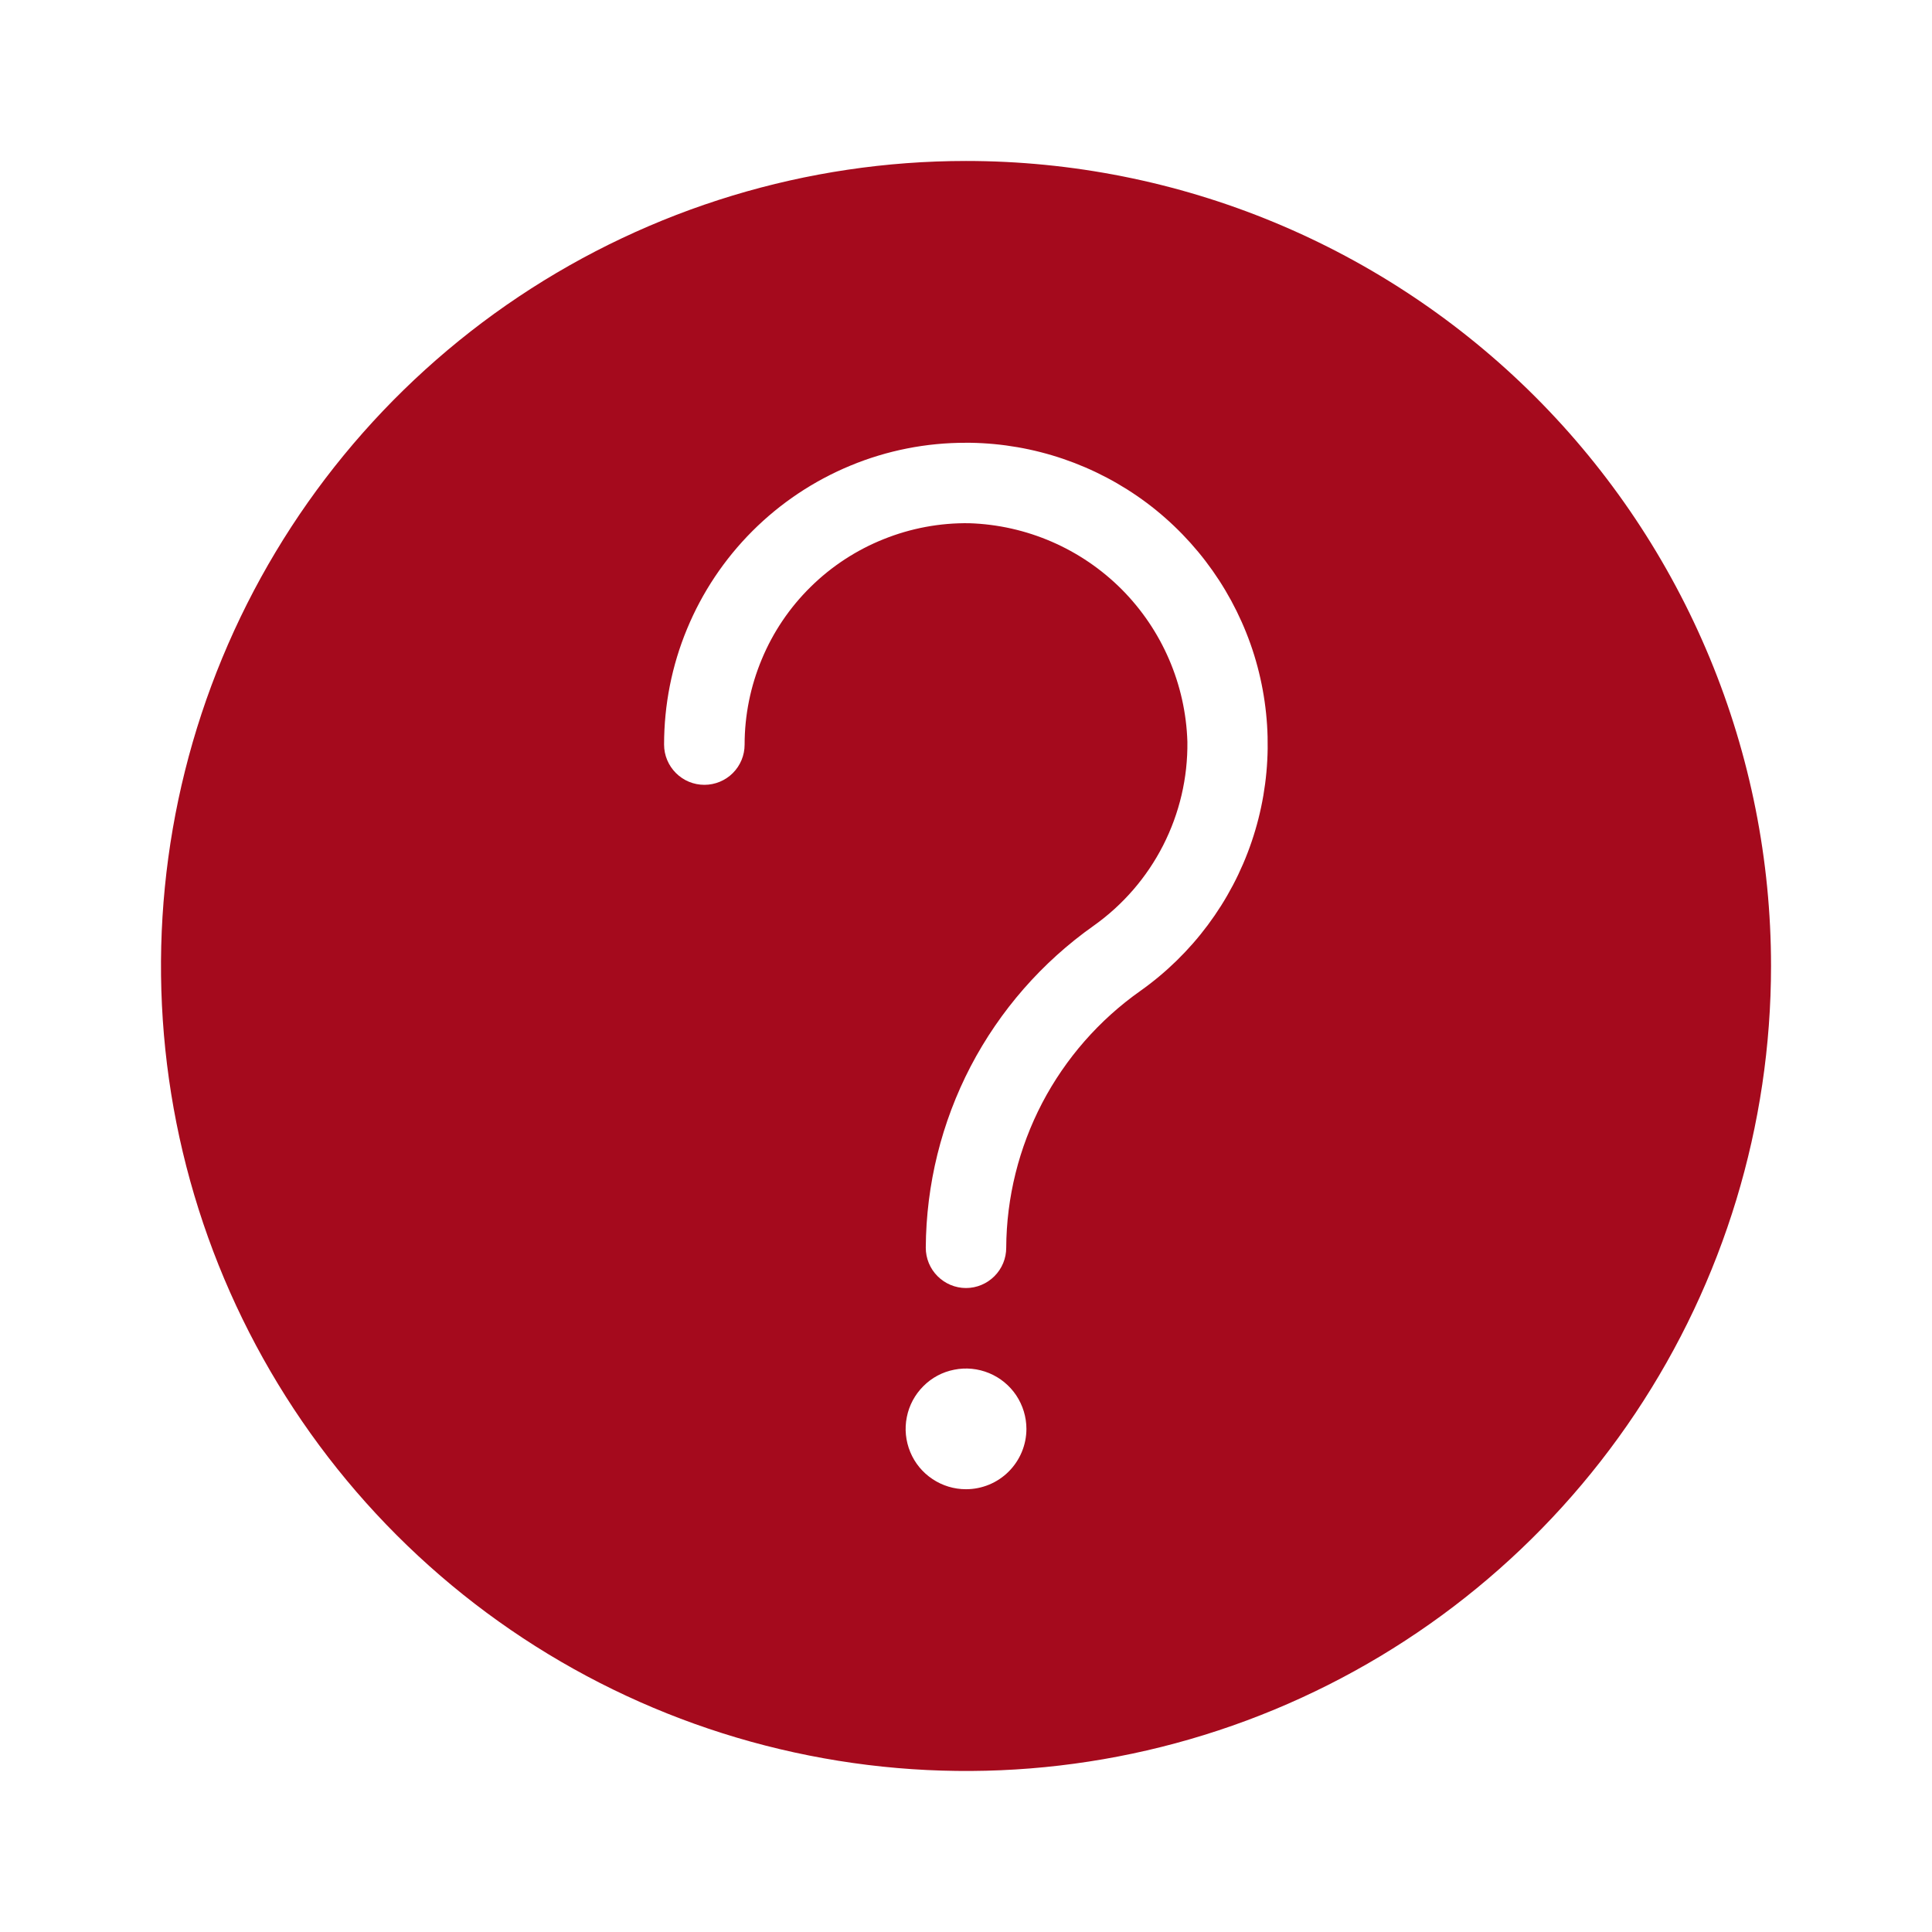 <svg width="22" height="22" viewBox="0 0 22 22" fill="none" xmlns="http://www.w3.org/2000/svg">
<path d="M11 1.833C9.187 1.833 7.415 2.371 5.907 3.378C4.4 4.385 3.225 5.817 2.531 7.492C1.837 9.167 1.656 11.01 2.009 12.788C2.363 14.566 3.236 16.2 4.518 17.482C5.8 18.764 7.434 19.637 9.212 19.99C10.99 20.344 12.833 20.163 14.508 19.469C16.183 18.775 17.615 17.6 18.622 16.093C19.629 14.585 20.167 12.813 20.167 11C20.167 9.796 19.93 8.604 19.469 7.492C19.008 6.38 18.333 5.369 17.482 4.518C16.631 3.667 15.62 2.992 14.508 2.531C13.396 2.07 12.204 1.833 11 1.833ZM11 16.958C10.864 16.958 10.731 16.918 10.618 16.842C10.505 16.767 10.417 16.66 10.365 16.534C10.313 16.408 10.299 16.27 10.326 16.137C10.352 16.003 10.418 15.881 10.514 15.785C10.61 15.688 10.732 15.623 10.866 15.597C10.999 15.57 11.137 15.584 11.263 15.636C11.389 15.688 11.496 15.776 11.572 15.889C11.647 16.002 11.688 16.135 11.688 16.271C11.688 16.453 11.615 16.628 11.486 16.757C11.357 16.886 11.182 16.958 11 16.958ZM12.985 11.284C12.516 11.615 12.133 12.053 11.867 12.561C11.602 13.07 11.461 13.634 11.458 14.208C11.458 14.33 11.41 14.446 11.324 14.532C11.238 14.618 11.122 14.667 11 14.667C10.878 14.667 10.762 14.618 10.676 14.532C10.59 14.446 10.542 14.33 10.542 14.208C10.546 13.489 10.721 12.781 11.053 12.143C11.386 11.506 11.866 10.957 12.453 10.542C12.787 10.305 13.059 9.991 13.245 9.626C13.431 9.261 13.526 8.857 13.521 8.447C13.501 7.794 13.233 7.173 12.772 6.71C12.31 6.248 11.69 5.979 11.037 5.958C10.703 5.953 10.371 6.015 10.061 6.14C9.751 6.264 9.468 6.449 9.23 6.684C8.992 6.918 8.803 7.198 8.675 7.506C8.546 7.814 8.479 8.145 8.479 8.479C8.479 8.601 8.431 8.717 8.345 8.803C8.259 8.889 8.142 8.937 8.021 8.937C7.899 8.937 7.783 8.889 7.697 8.803C7.611 8.717 7.562 8.601 7.562 8.479C7.562 8.027 7.65 7.58 7.823 7.163C7.995 6.746 8.249 6.366 8.568 6.047C8.887 5.728 9.266 5.475 9.684 5.302C10.101 5.129 10.548 5.041 11 5.042H11.05C11.775 5.053 12.478 5.293 13.059 5.727C13.639 6.162 14.067 6.769 14.282 7.461C14.496 8.154 14.486 8.897 14.253 9.583C14.02 10.27 13.576 10.865 12.985 11.284Z" fill="#A50A1D"/>
</svg>
